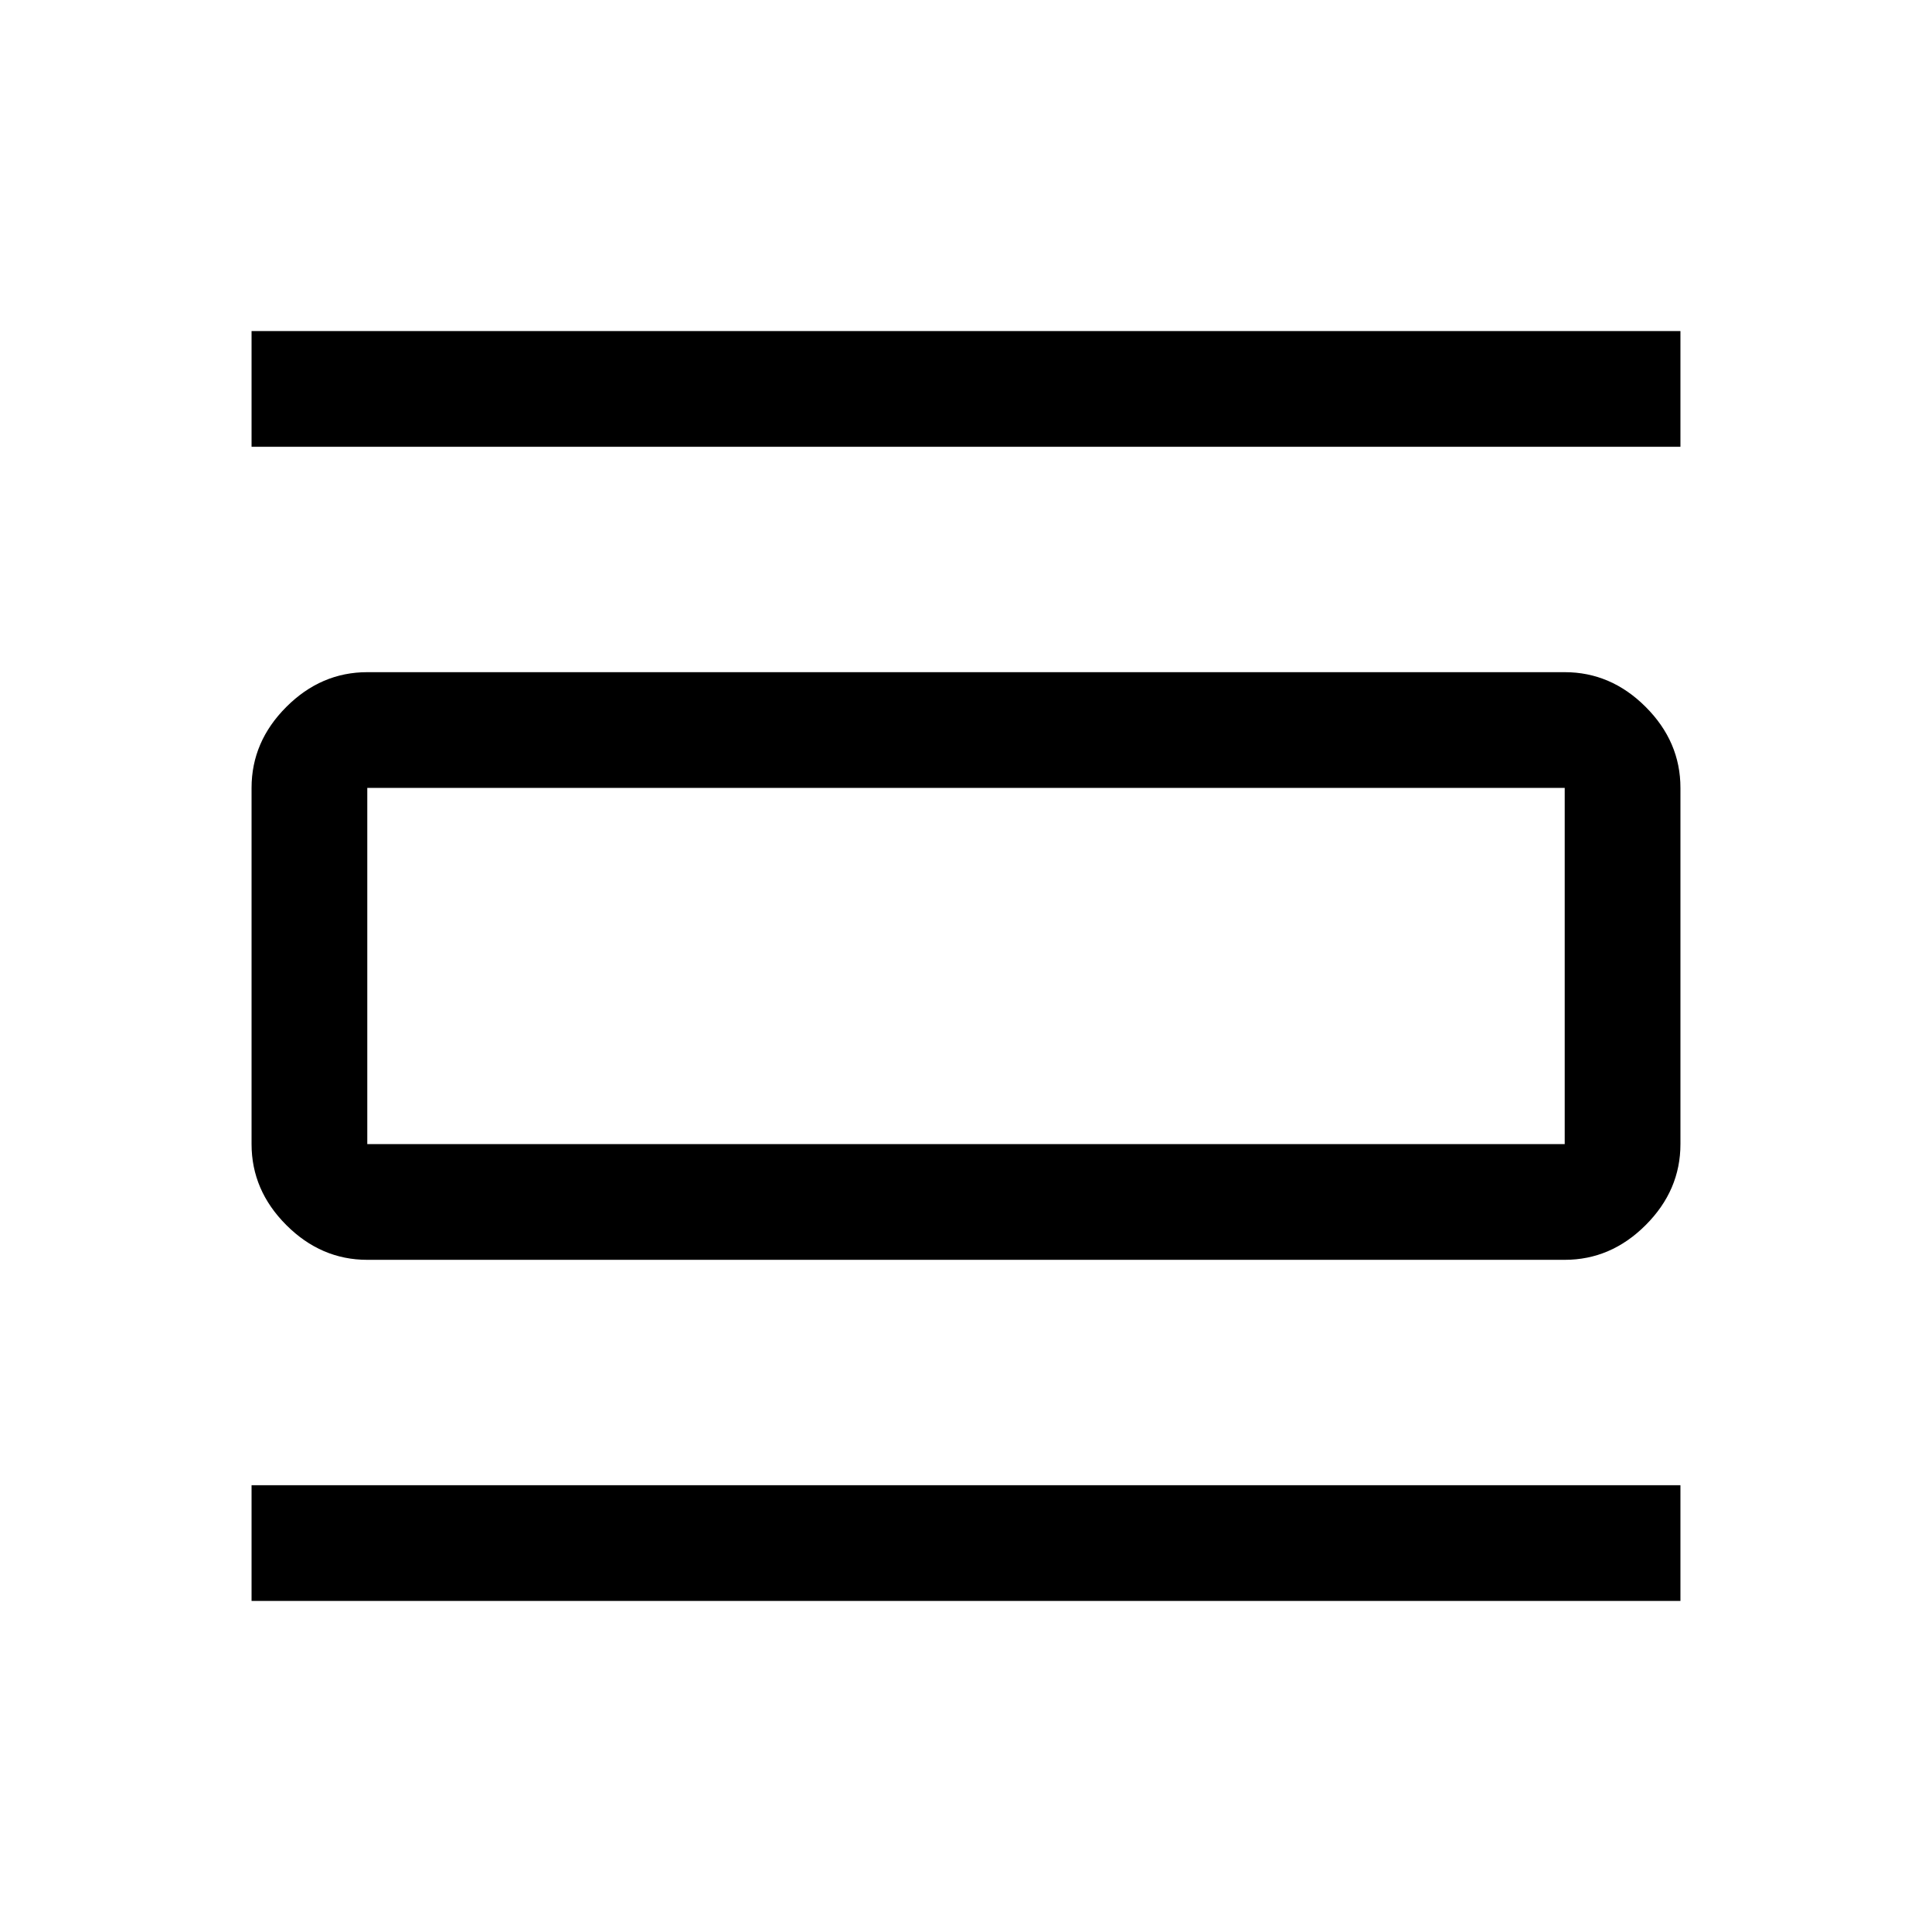 <svg xmlns="http://www.w3.org/2000/svg" height="48" viewBox="0 -960 960 960" width="48"><path d="M125-164.5V-222h710v57.5H125Zm0-573.5v-57.5h710v57.5H125Zm57.5 404q-22.97 0-40.23-17.27Q125-368.53 125-391.5v-177q0-22.97 17.27-40.23Q159.53-626 182.5-626h595q22.97 0 40.23 17.27Q835-591.47 835-568.5v177q0 22.97-17.27 40.23Q800.47-334 777.5-334h-595Zm0-57.5h595v-177h-595v177Zm0-177v177-177Z"/></svg>